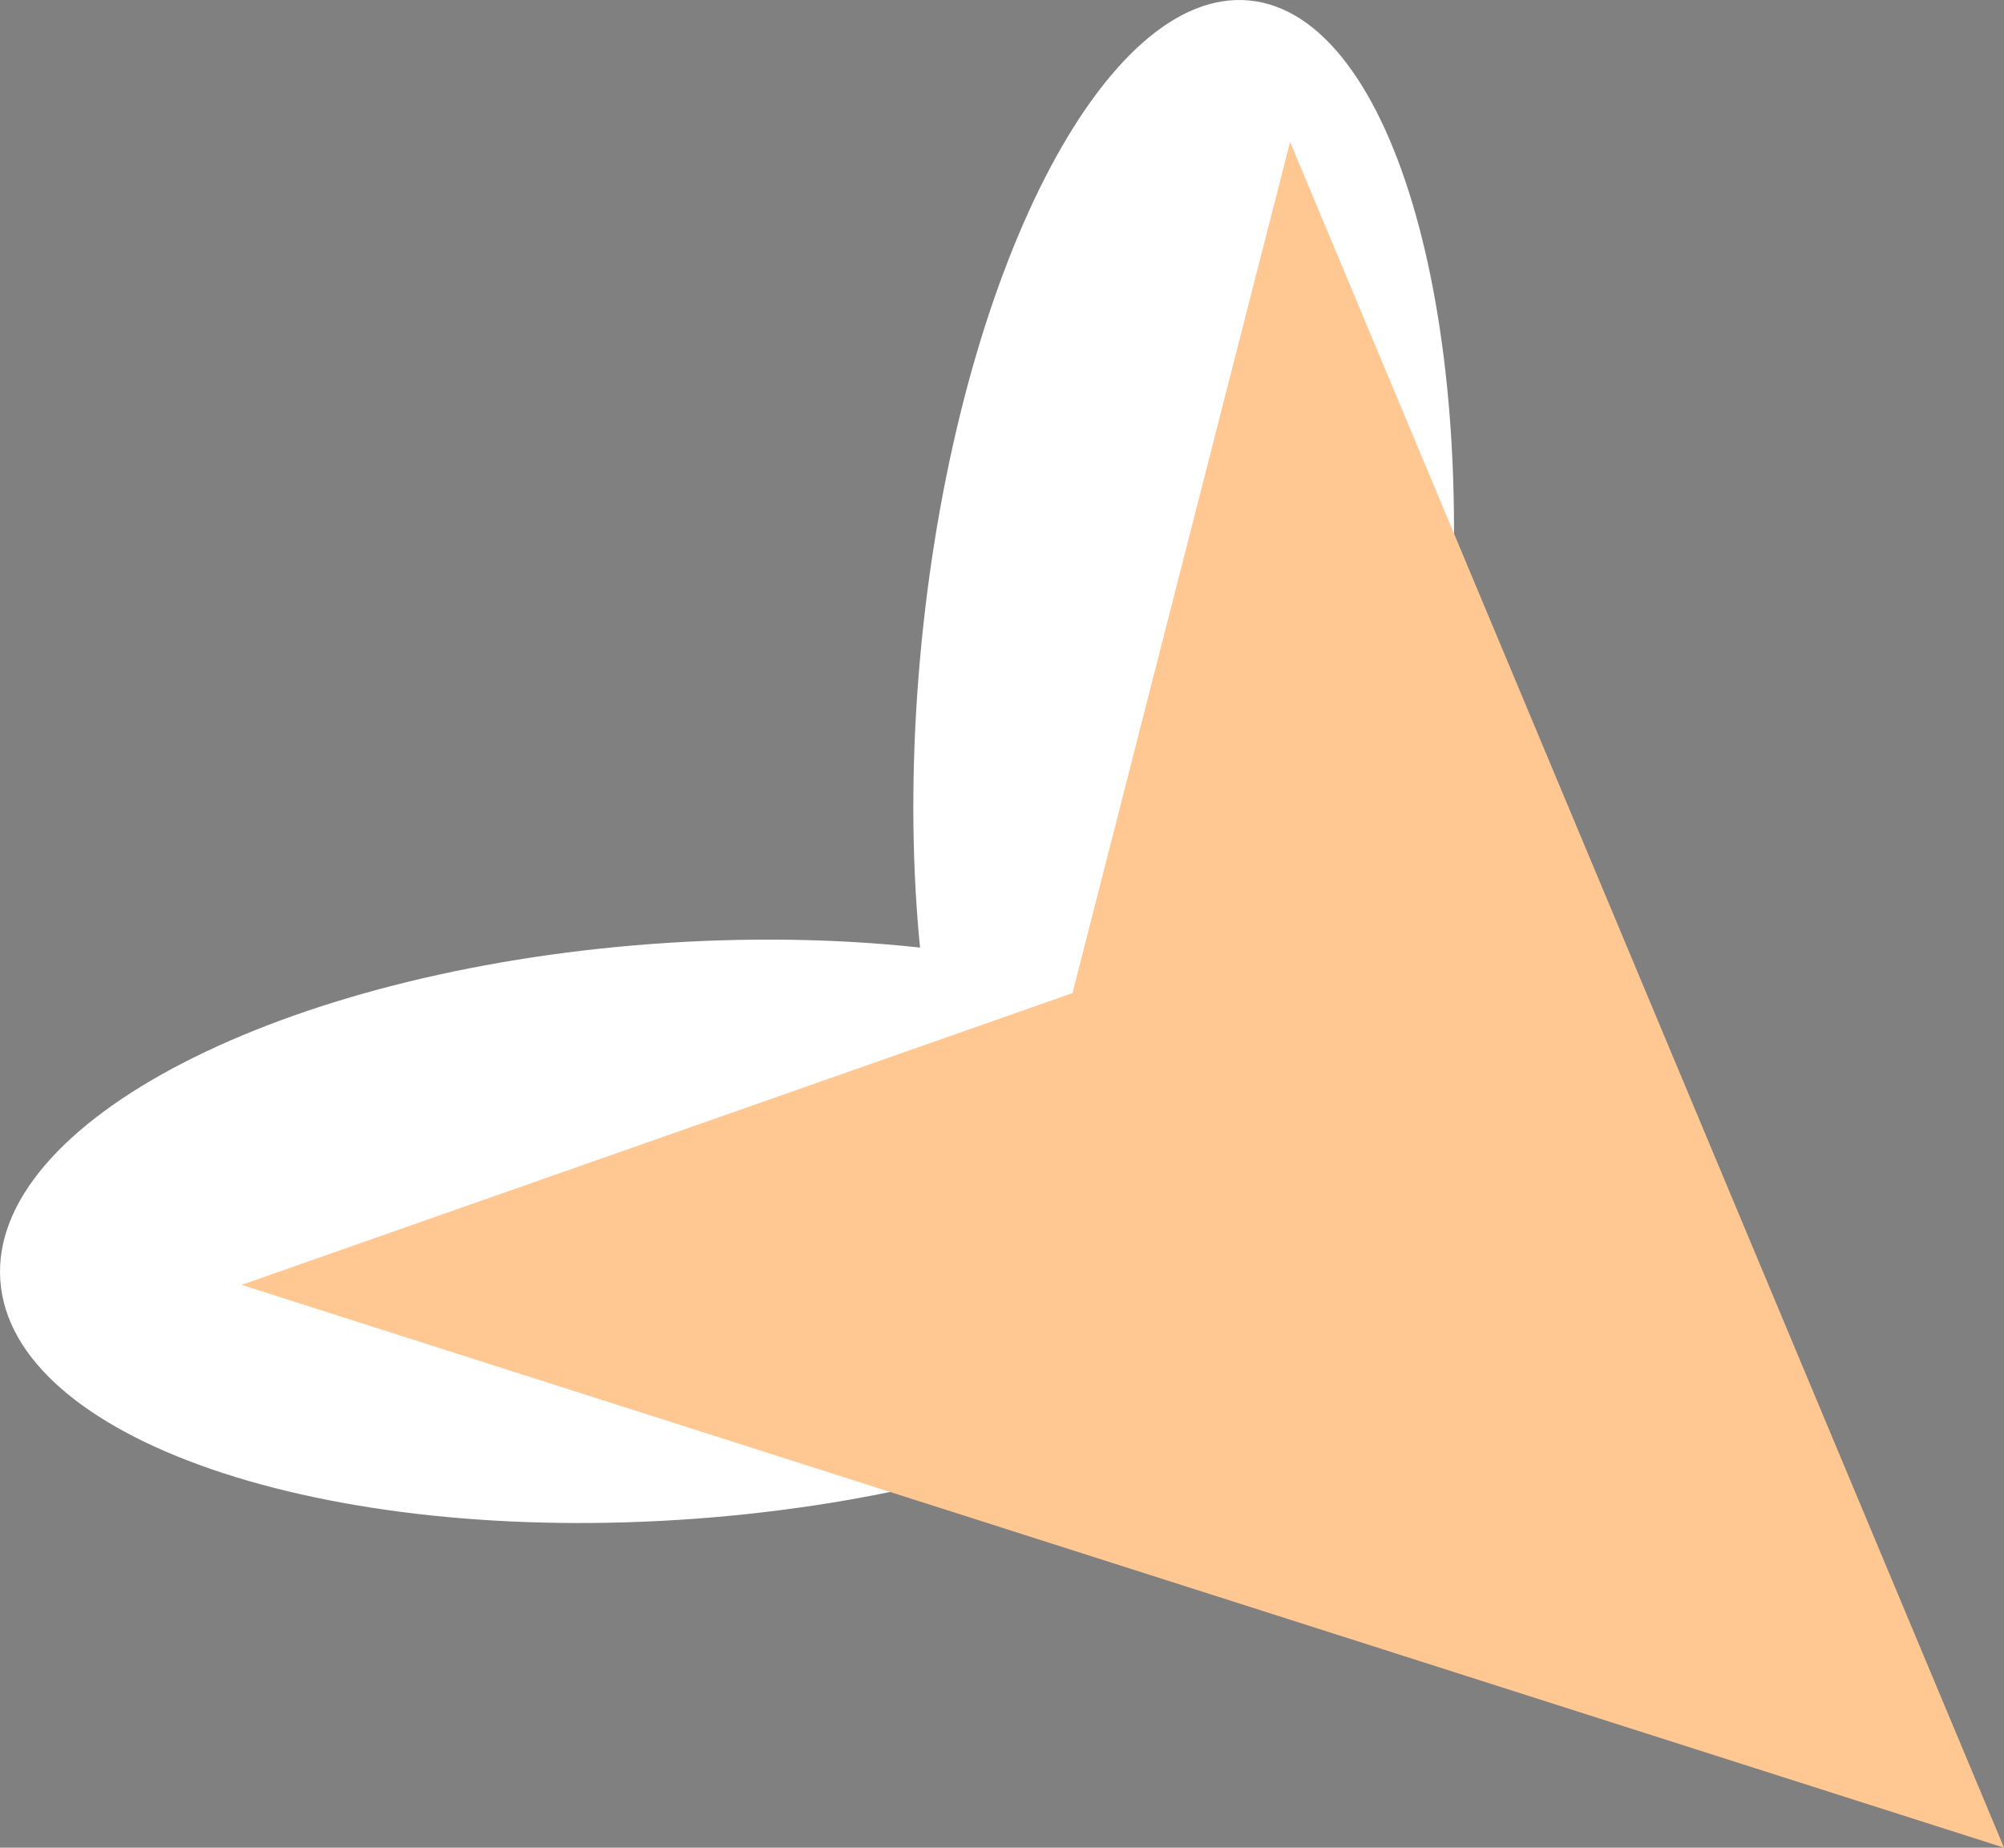 <svg xmlns="http://www.w3.org/2000/svg" xmlns:xlink="http://www.w3.org/1999/xlink" width="440.495" height="406.067" viewBox="0 0 440.495 406.067"><rect x="0" y="0" width="440.495" height="406.067" fill="#808080" stroke="none"/><defs><style>.a{fill:url(#a);}.b{fill:url(#b);}.c{fill:#ffc893;}</style><radialGradient id="a" cx="0.5" cy="0.5" fx="0.997" fy="0.5" r="0.502" gradientTransform="matrix(0.243, -0.995, 0.966, 0.039, 28.689, 25.416)" gradientUnits="objectBoundingBox"><stop offset="0.08"/><stop offset="0.187" stop-color="#373737"/><stop offset="0.303" stop-color="#6c6c6c"/><stop offset="0.421" stop-color="#999"/><stop offset="0.538" stop-color="#bebebe"/><stop offset="0.655" stop-color="#dadada"/><stop offset="0.771" stop-color="#efefef"/><stop offset="0.887" stop-color="#fbfbfb"/><stop offset="1" stop-color="#fff"/></radialGradient><radialGradient id="b" cx="0.5" cy="0.5" fx="0.282" fy="0.509" r="1.158" gradientTransform="matrix(-0.432, 0.073, 0.014, 0.426, 23.792, 0.796)" xlink:href="#a"/></defs><path class="a" d="M658.946,259.842c-31.82-3.143-64.1,60.024-72.11,141.085s11.3,149.322,43.12,152.465,64.1-60.024,72.11-141.085S690.766,262.984,658.946,259.842Z" transform="translate(-384.27 -259.73)"/><path class="b" d="M121.633,811.449c-2.566-34.887,61.636-68.043,143.4-74.055s150.124,17.394,152.69,52.281-61.636,68.043-143.4,74.055S124.2,846.336,121.633,811.449Z" transform="translate(-121.558 -529.954)"/><path class="c" d="M426.79,518.79,244.145,582.914l387.4,123.692L474.612,331.724Z" transform="translate(-191.045 -300.539)"/></svg>
